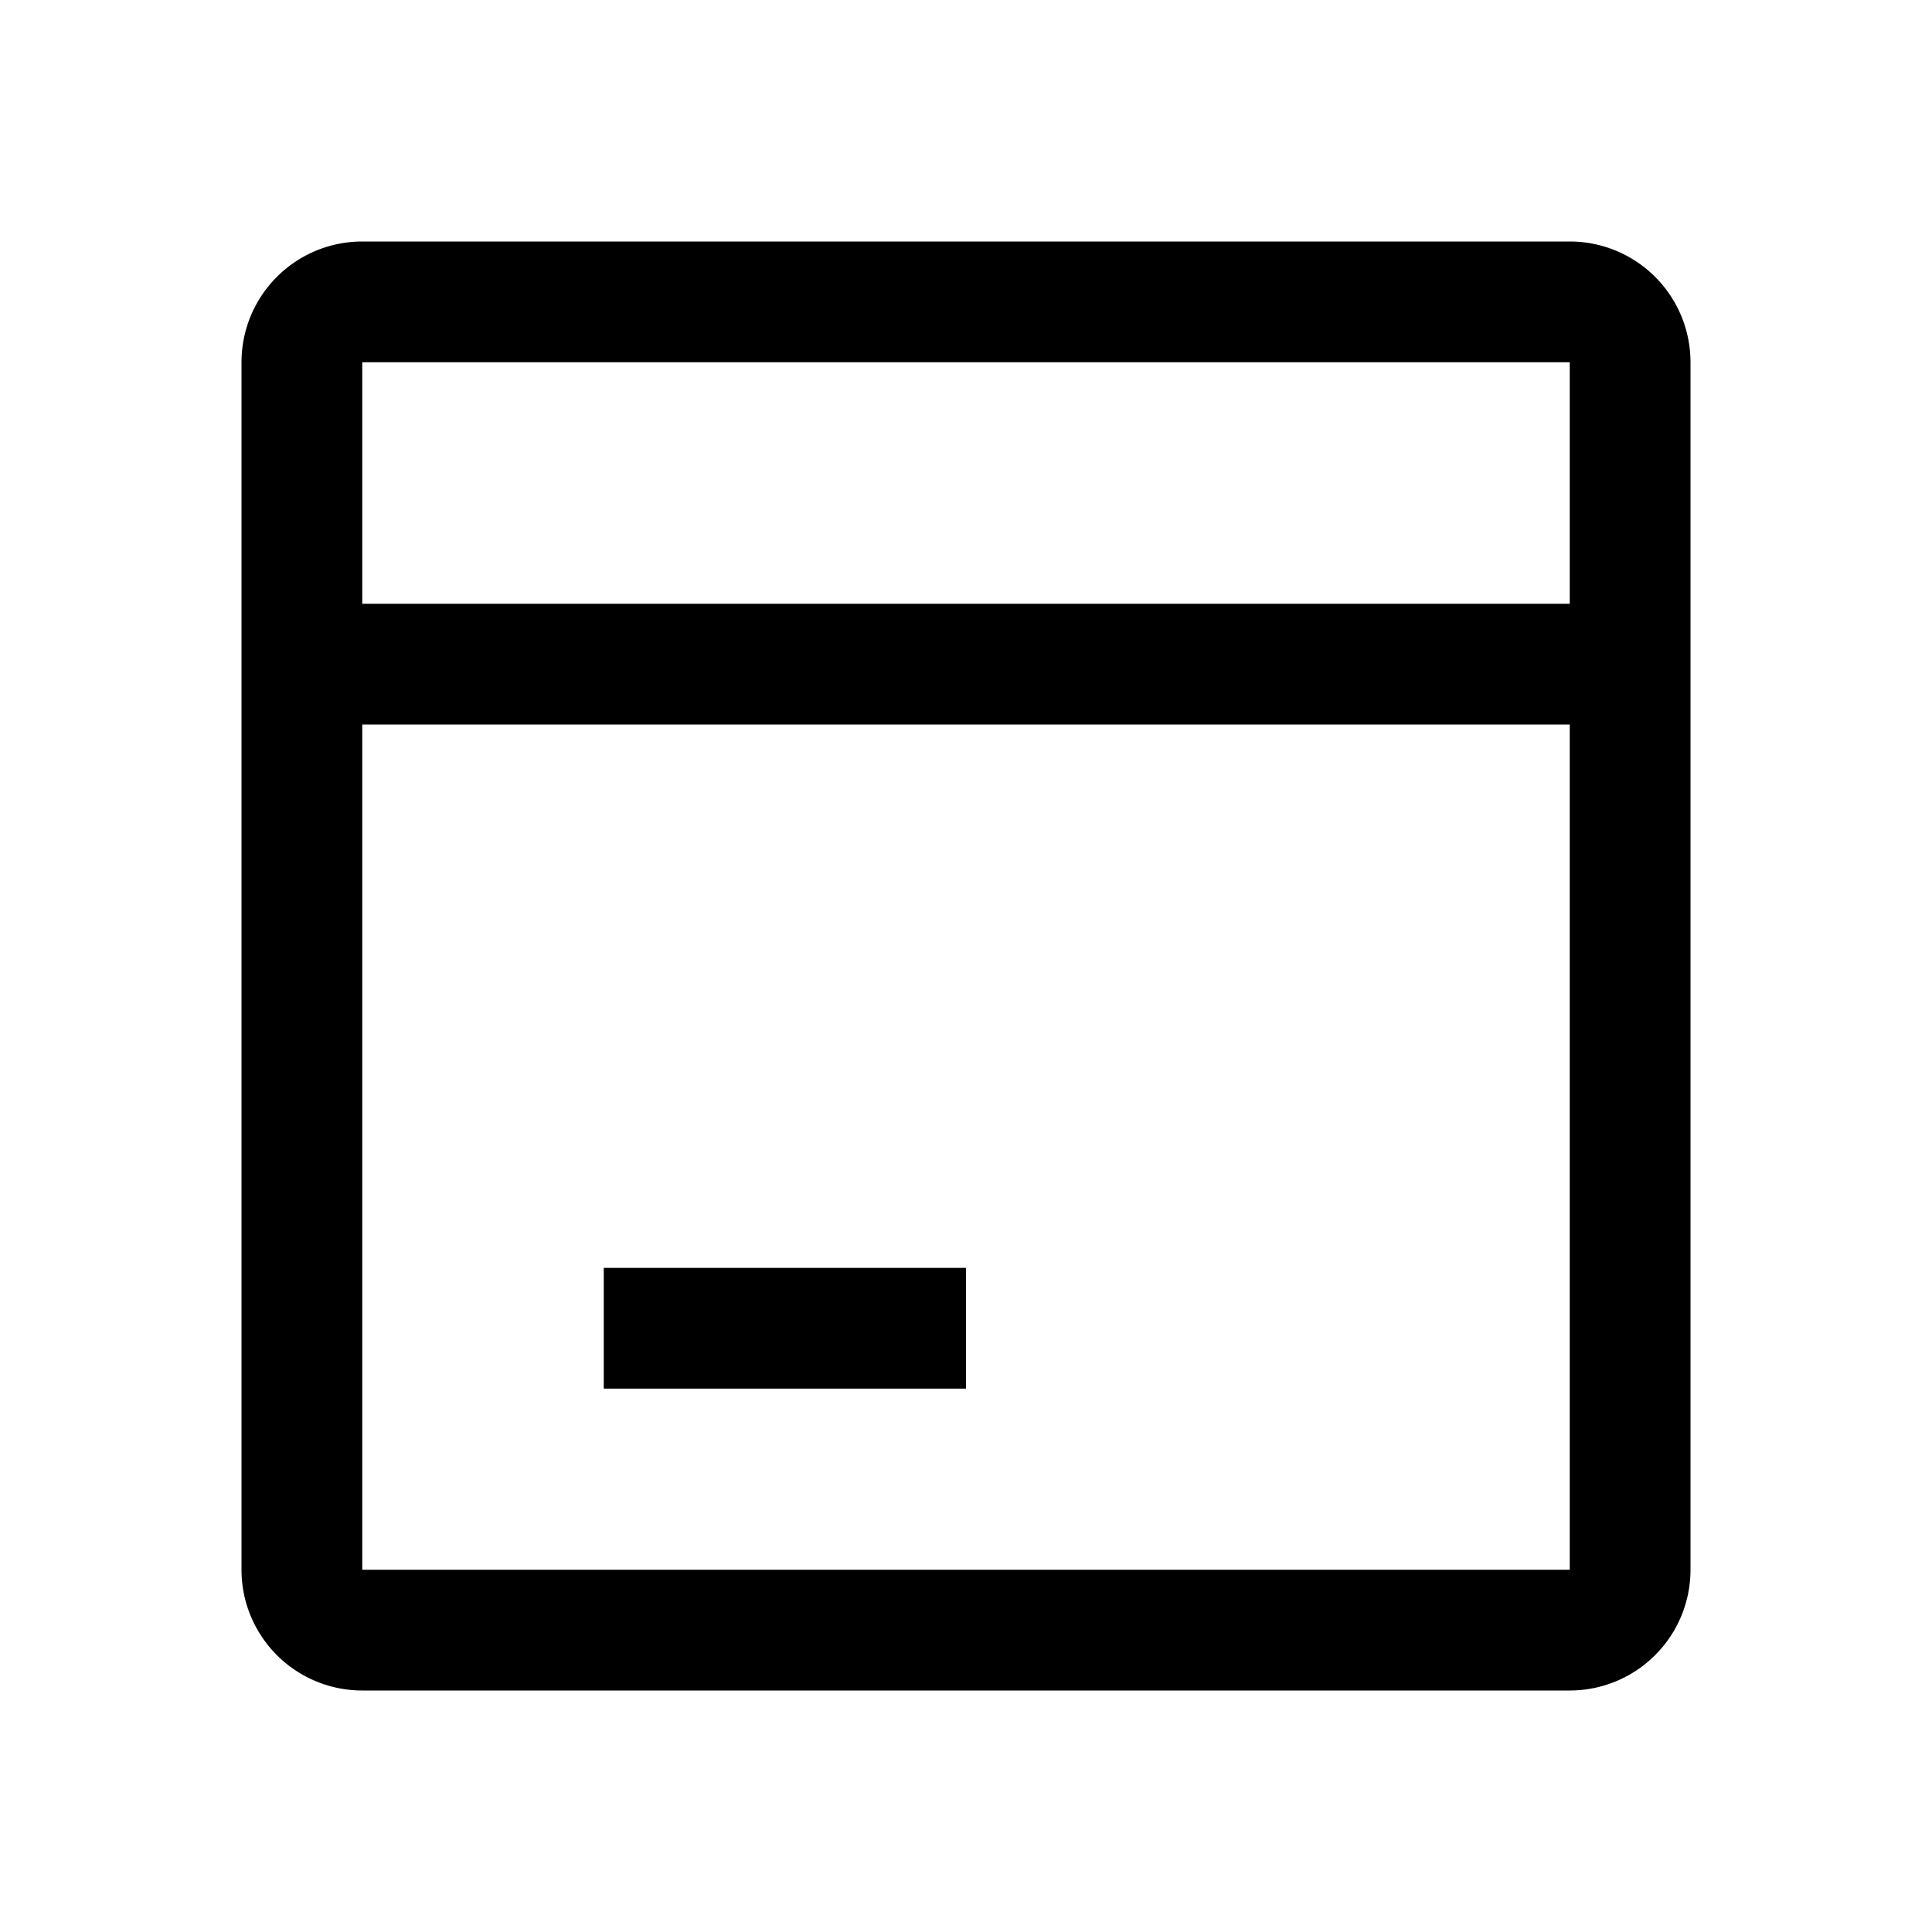 <svg xmlns="http://www.w3.org/2000/svg" viewBox="0 0 32 32"><path d="M10 21H16V23H10z"/><path d="M26,4H6A2,2,0,0,0,4,6V26a2,2,0,0,0,2,2H26a2,2,0,0,0,2-2V6A2,2,0,0,0,26,4Zm0,2v4H6V6ZM6,26V12H26V26Z"/></svg>